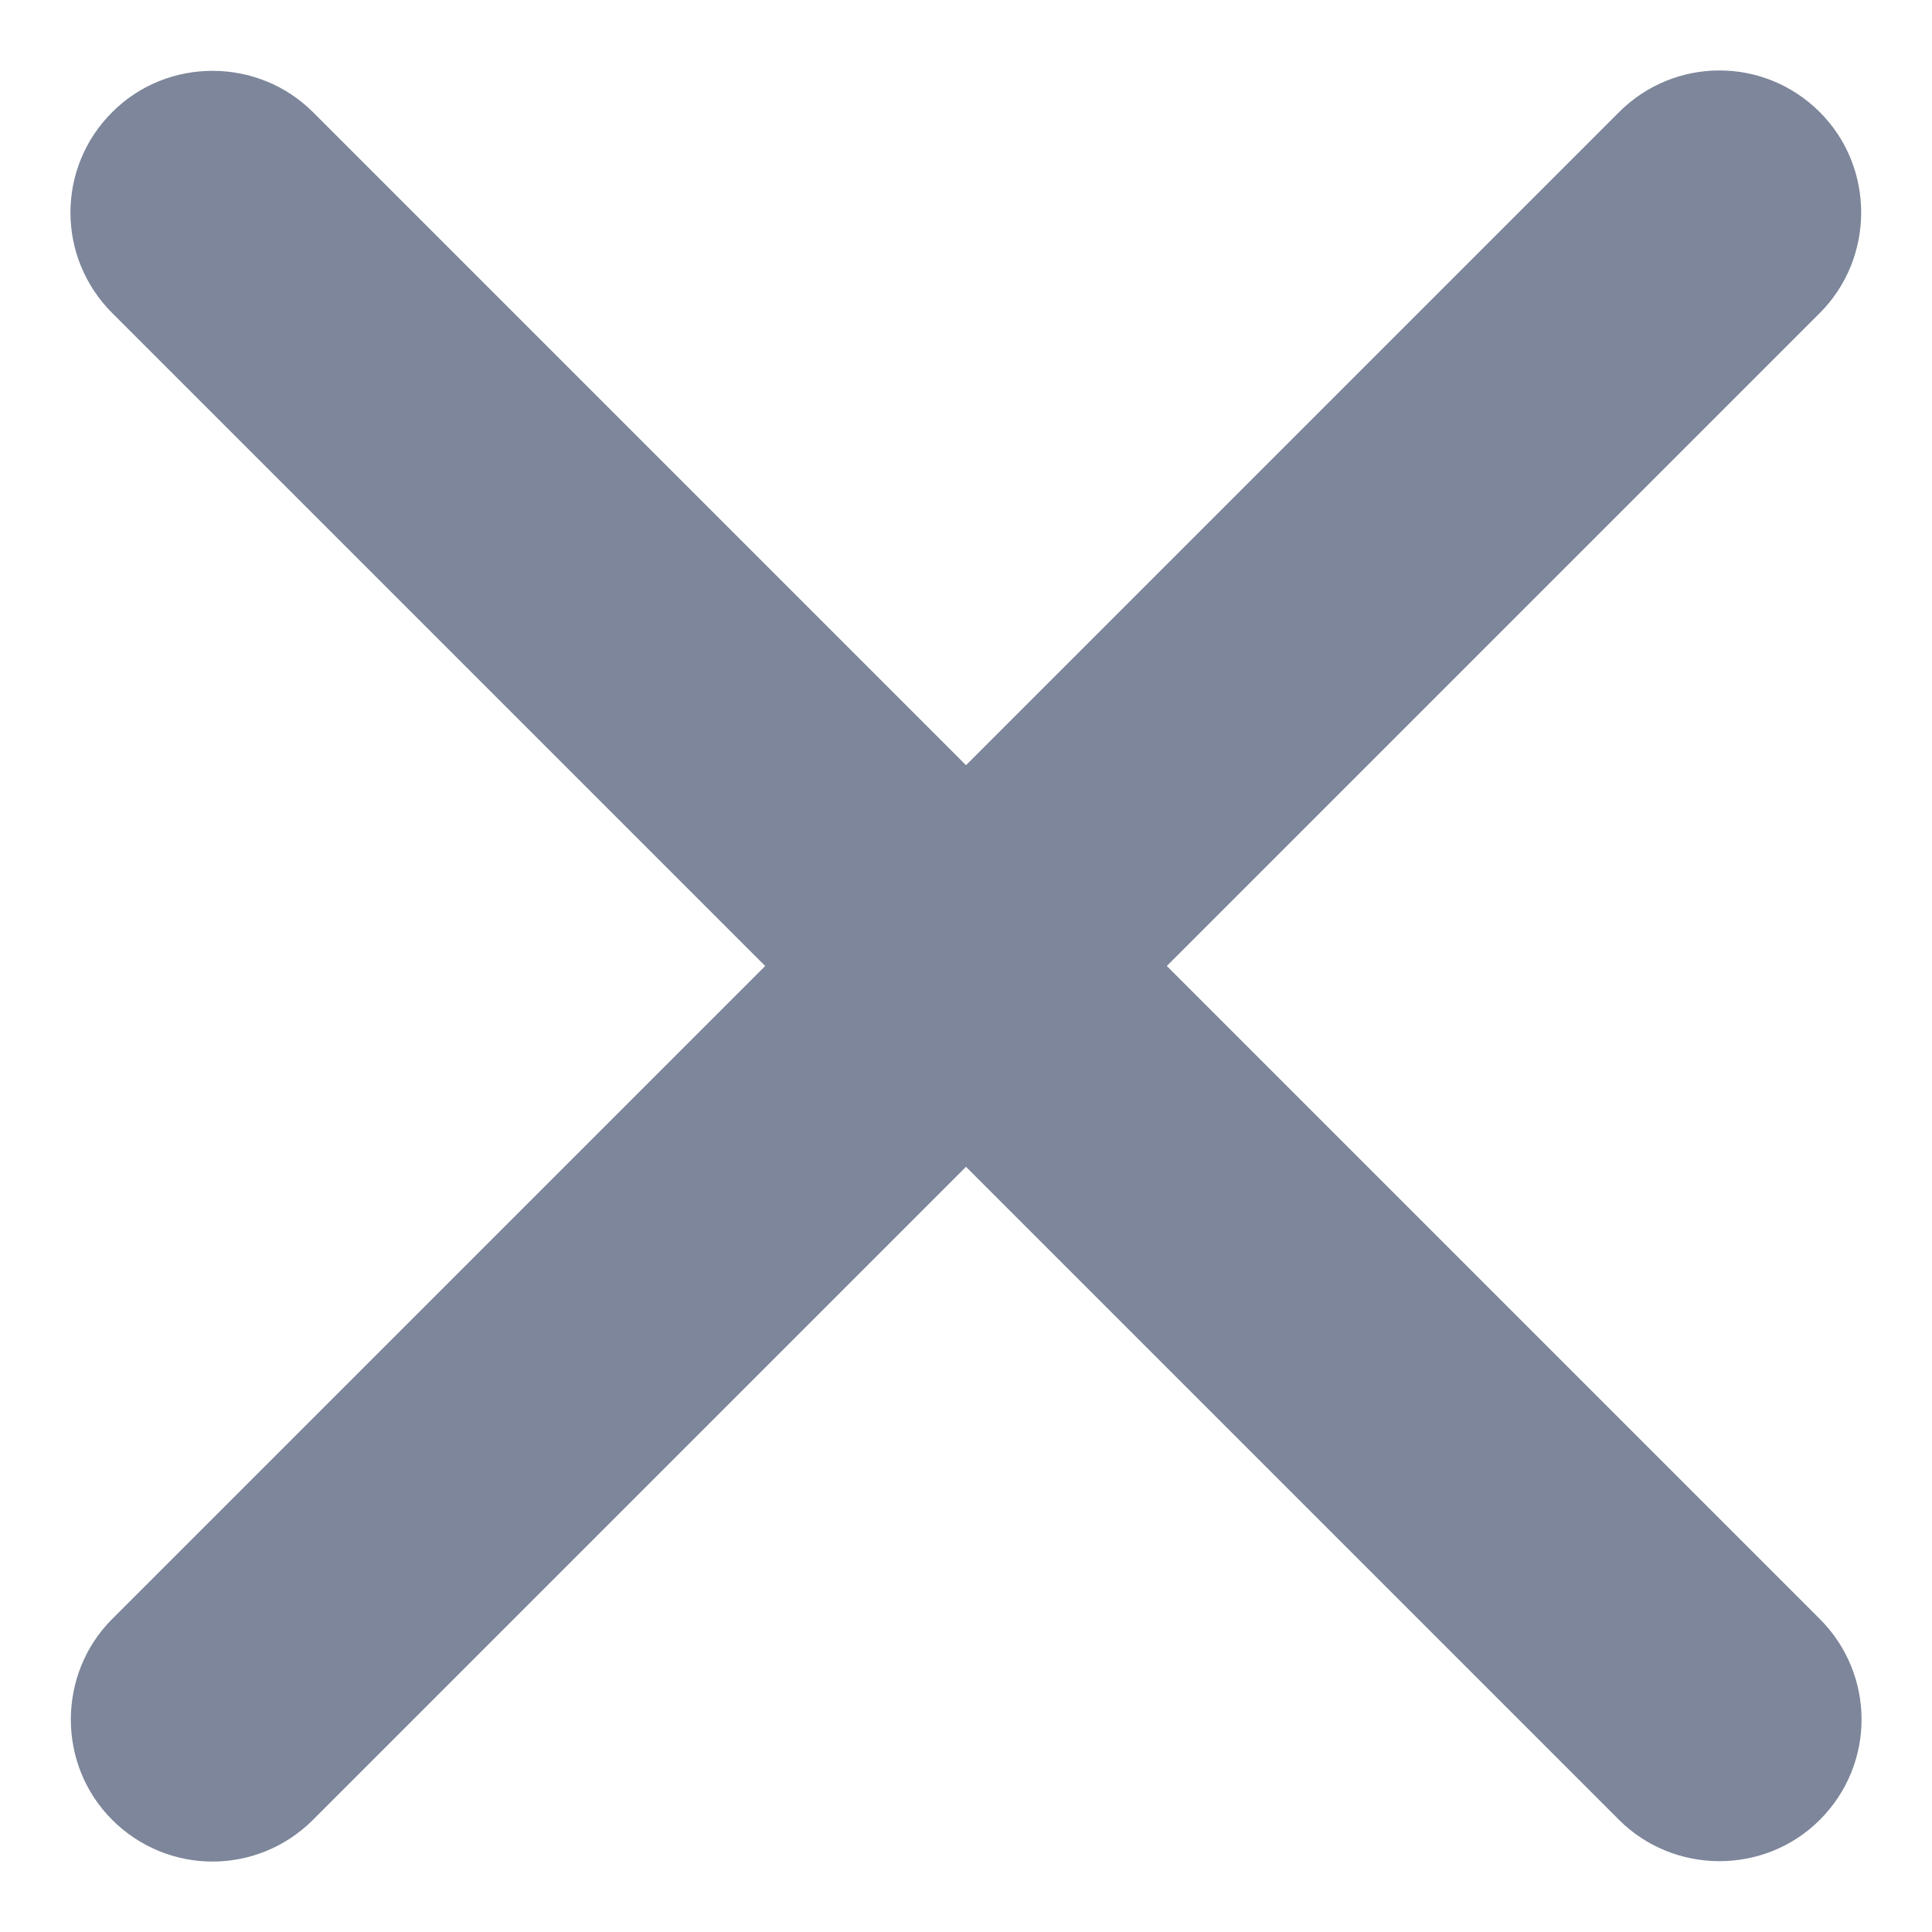 <?xml version="1.0" encoding="UTF-8"?>
<svg width="16px" height="16px" viewBox="0 0 16 16" version="1.1" xmlns="http://www.w3.org/2000/svg" xmlns:xlink="http://www.w3.org/1999/xlink">
    <defs></defs>
    <g id="Page-1" stroke="none" stroke-width="1" fill="none" fill-rule="evenodd">
        <g transform="translate(-861, -169)" fill="#7D869A">
            <g id="Group-7" transform="translate(538, 122)">
                <g id="Group-9" transform="translate(314, 38)">
                    <path d="M15.824,15.824 L8.176,15.824 C7.535,15.824 7,16.35 7,17 C7,17.654 7.527,18.176 8.176,18.176 L15.824,18.176 L15.824,25.824 C15.824,26.465 16.35,27 17,27 C17.654,27 18.176,26.473 18.176,25.824 L18.176,18.176 L25.824,18.176 C26.465,18.176 27,17.65 27,17 C27,16.346 26.473,15.824 25.824,15.824 L18.176,15.824 L18.176,8.176 C18.176,7.535 17.65,7 17,7 C16.346,7 15.824,7.527 15.824,8.176 L15.824,15.824 Z" id="Combined-Shape" transform="translate(17, 17) rotate(-315) translate(-17, -17) "></path>
                </g>
            </g>
        </g>
    </g>
</svg>
